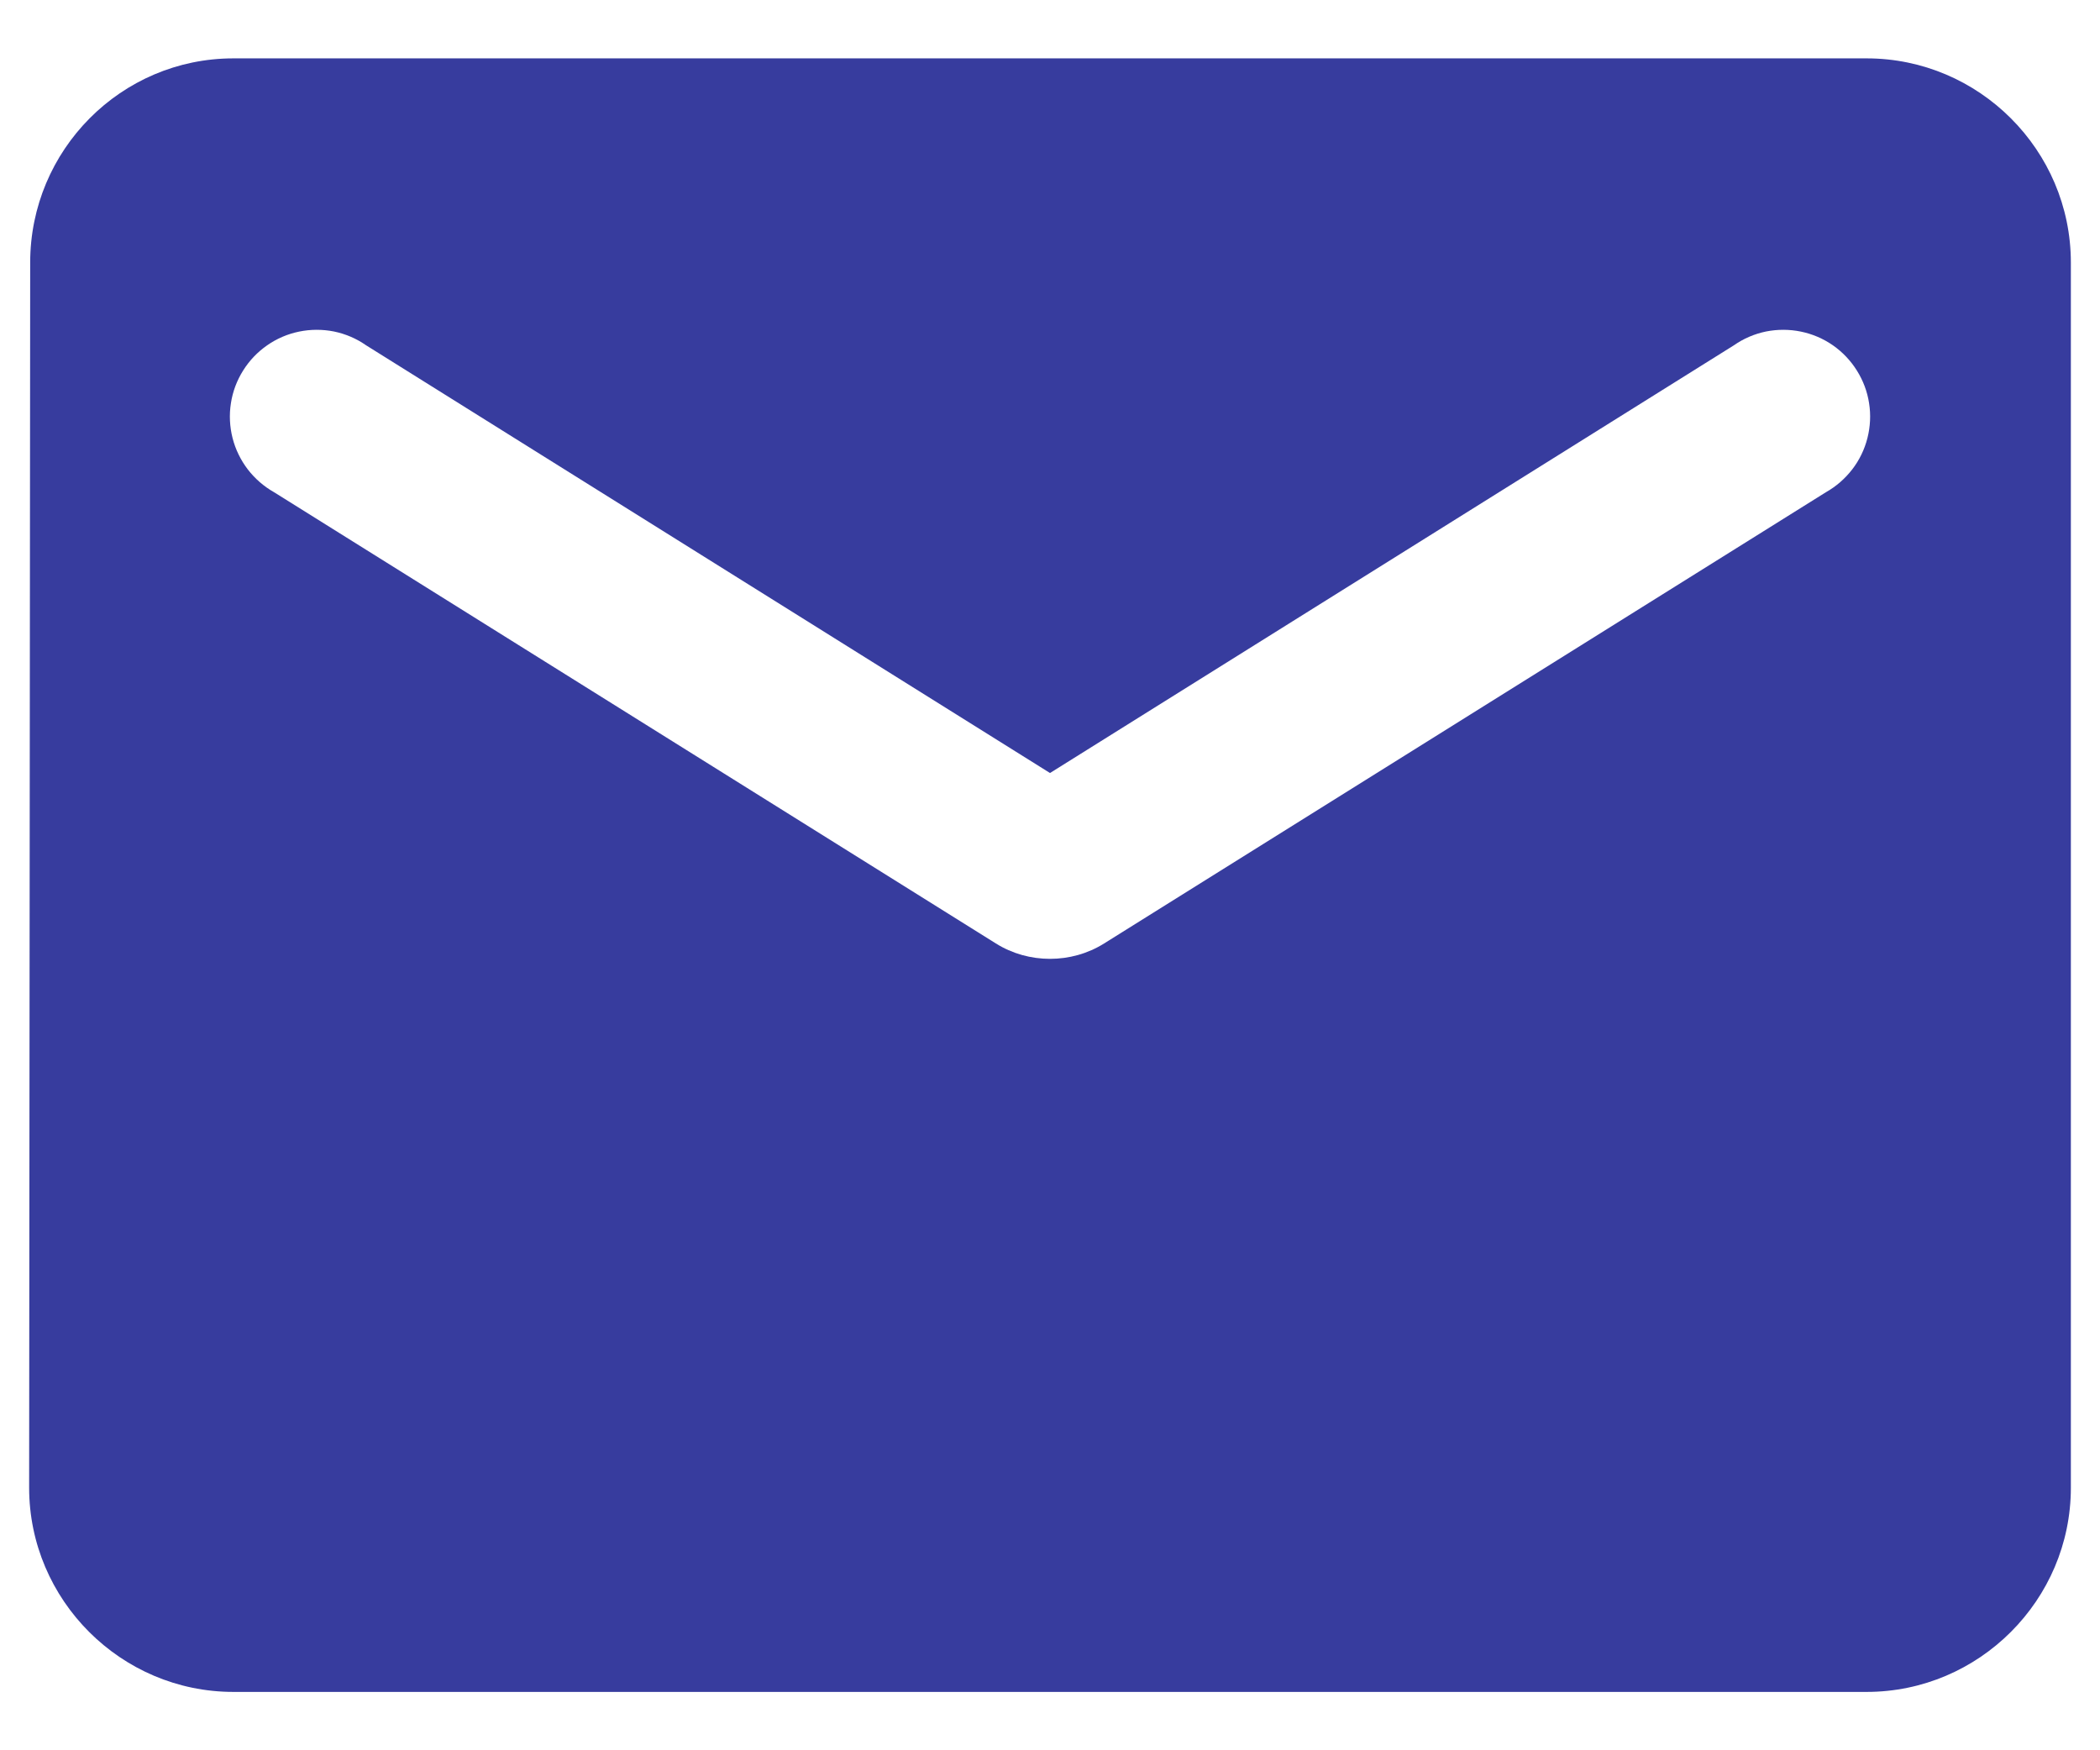 <svg width="24" height="20" viewBox="0 0 24 20" fill="none" xmlns="http://www.w3.org/2000/svg">
<path d="M21.333 0.667H2.667C1.383 0.667 0.345 1.716 0.345 3L0.333 17C0.333 18.283 1.383 19.333 2.667 19.333H21.333C22.617 19.333 23.667 18.283 23.667 17V3C23.667 1.716 22.617 0.667 21.333 0.667ZM20.867 5.625L12.618 10.781C12.245 11.015 11.755 11.015 11.382 10.781L3.133 5.625C3.016 5.559 2.914 5.47 2.832 5.364C2.751 5.258 2.691 5.136 2.658 5.006C2.625 4.876 2.618 4.74 2.639 4.608C2.659 4.475 2.707 4.348 2.778 4.235C2.849 4.121 2.942 4.023 3.053 3.946C3.163 3.869 3.287 3.816 3.419 3.789C3.55 3.762 3.686 3.762 3.817 3.788C3.948 3.815 4.073 3.868 4.183 3.945L12 8.833L19.817 3.945C19.927 3.868 20.052 3.815 20.183 3.788C20.314 3.762 20.45 3.762 20.581 3.789C20.713 3.816 20.837 3.869 20.948 3.946C21.058 4.023 21.151 4.121 21.222 4.235C21.293 4.348 21.341 4.475 21.361 4.608C21.382 4.74 21.375 4.876 21.342 5.006C21.309 5.136 21.25 5.258 21.168 5.364C21.086 5.47 20.984 5.559 20.867 5.625Z" fill="#373C9E"/>
</svg>

